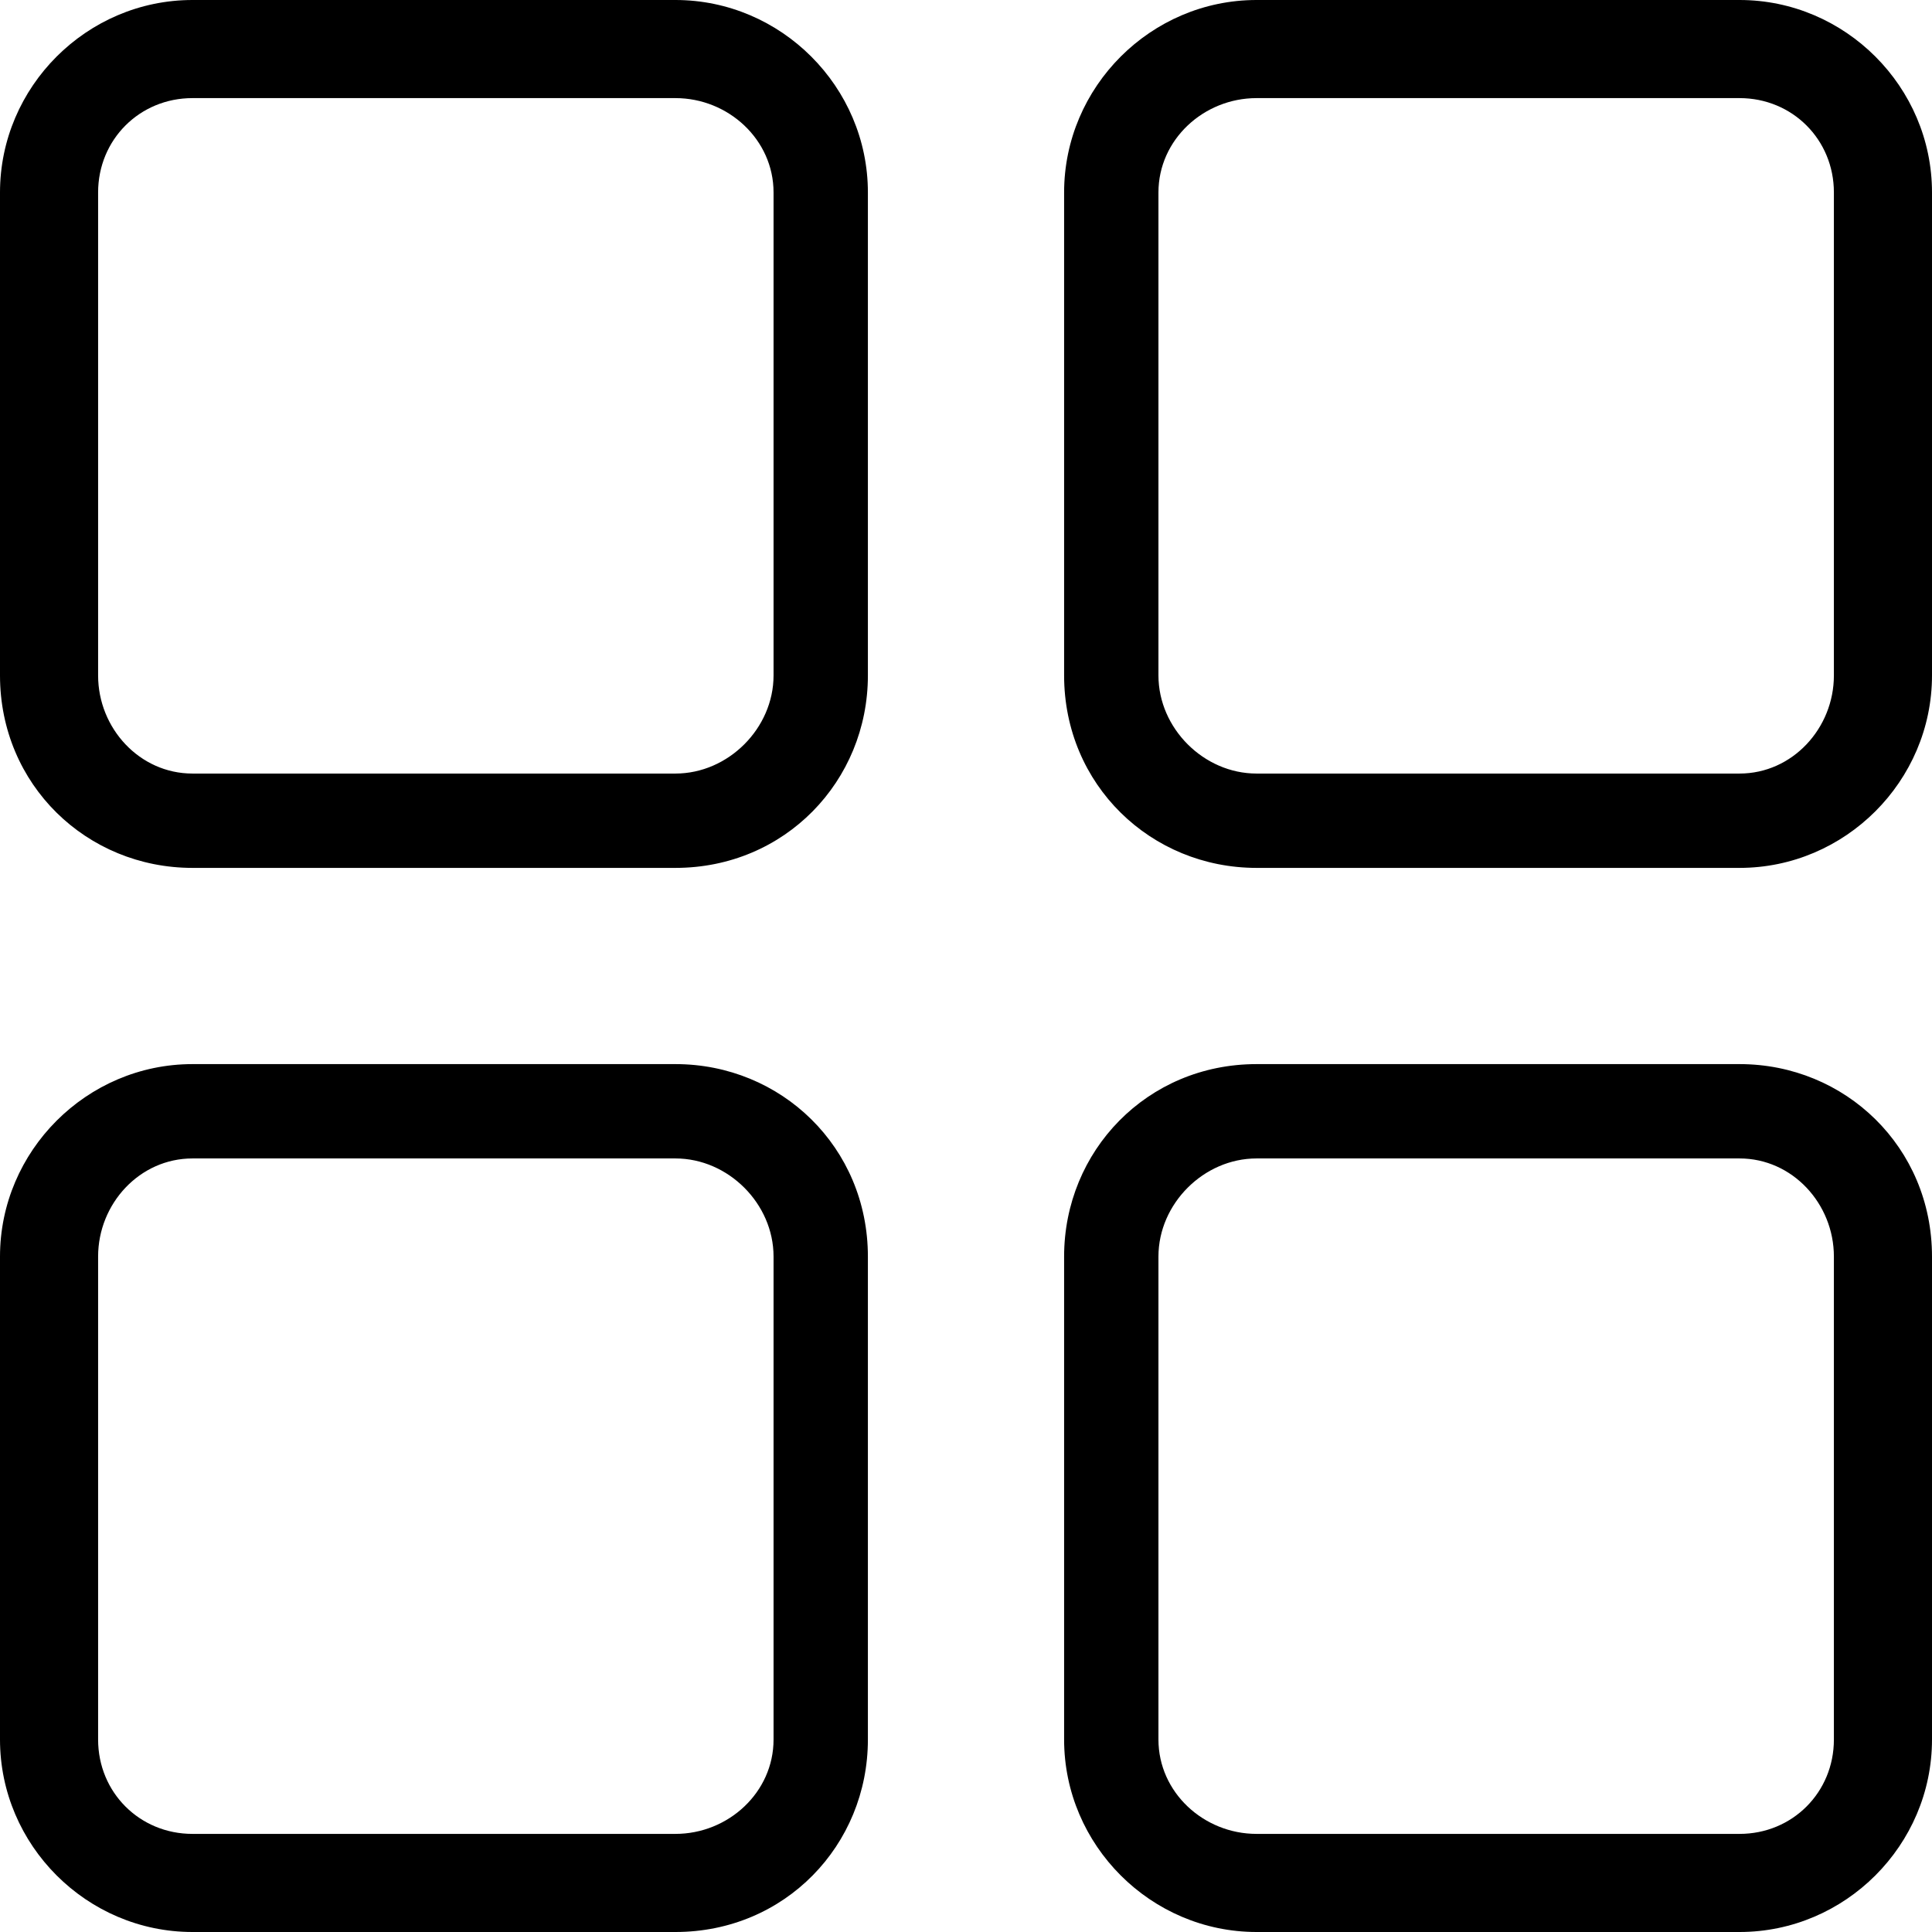 <svg viewBox="0 0 512 512" width="32" height="32">
  <path d="M461 486c14 0 25-11 25-25l0-128c0-14-11-26-25-26l-128 0c-14 0-26 12-26 26l0 128c0 14 12 25 26 25l128 0m-282 0c14 0 26-11 26-25l0-128c0-14-12-26-26-26l-128 0c-14 0-25 12-25 26l0 128c0 14 11 25 25 25l128 0m282-281c14 0 25-12 25-26l0-128c0-14-11-25-25-25l-128 0c-14 0-26 11-26 25l0 128c0 14 12 26 26 26l128 0m-282 0c14 0 26-12 26-26l0-128c0-14-12-25-26-25l-128 0c-14 0-25 11-25 25l0 128c0 14 11 26 25 26l128 0m282 307l-128 0c-28 0-51-23-51-51l0-128c0-28 22-51 51-51l128 0c28 0 51 22 51 51l0 128c0 28-23 51-51 51z m-282 0l-128 0c-28 0-51-23-51-51l0-128c0-28 23-51 51-51l128 0c28 0 51 22 51 51l0 128c0 28-22 51-51 51z m282-282l-128 0c-28 0-51-22-51-51l0-128c0-28 23-51 51-51l26 0c28 0 73 0 102 0 28 0 51 23 51 51l0 128c0 28-23 51-51 51z m-282 0l-128 0c-28 0-51-22-51-51l0-128c0-28 23-51 51-51l128 0c28 0 51 23 51 51l0 128c0 28-22 51-51 51z m282-230c0 0 0 0 0 0z"/>
</svg>